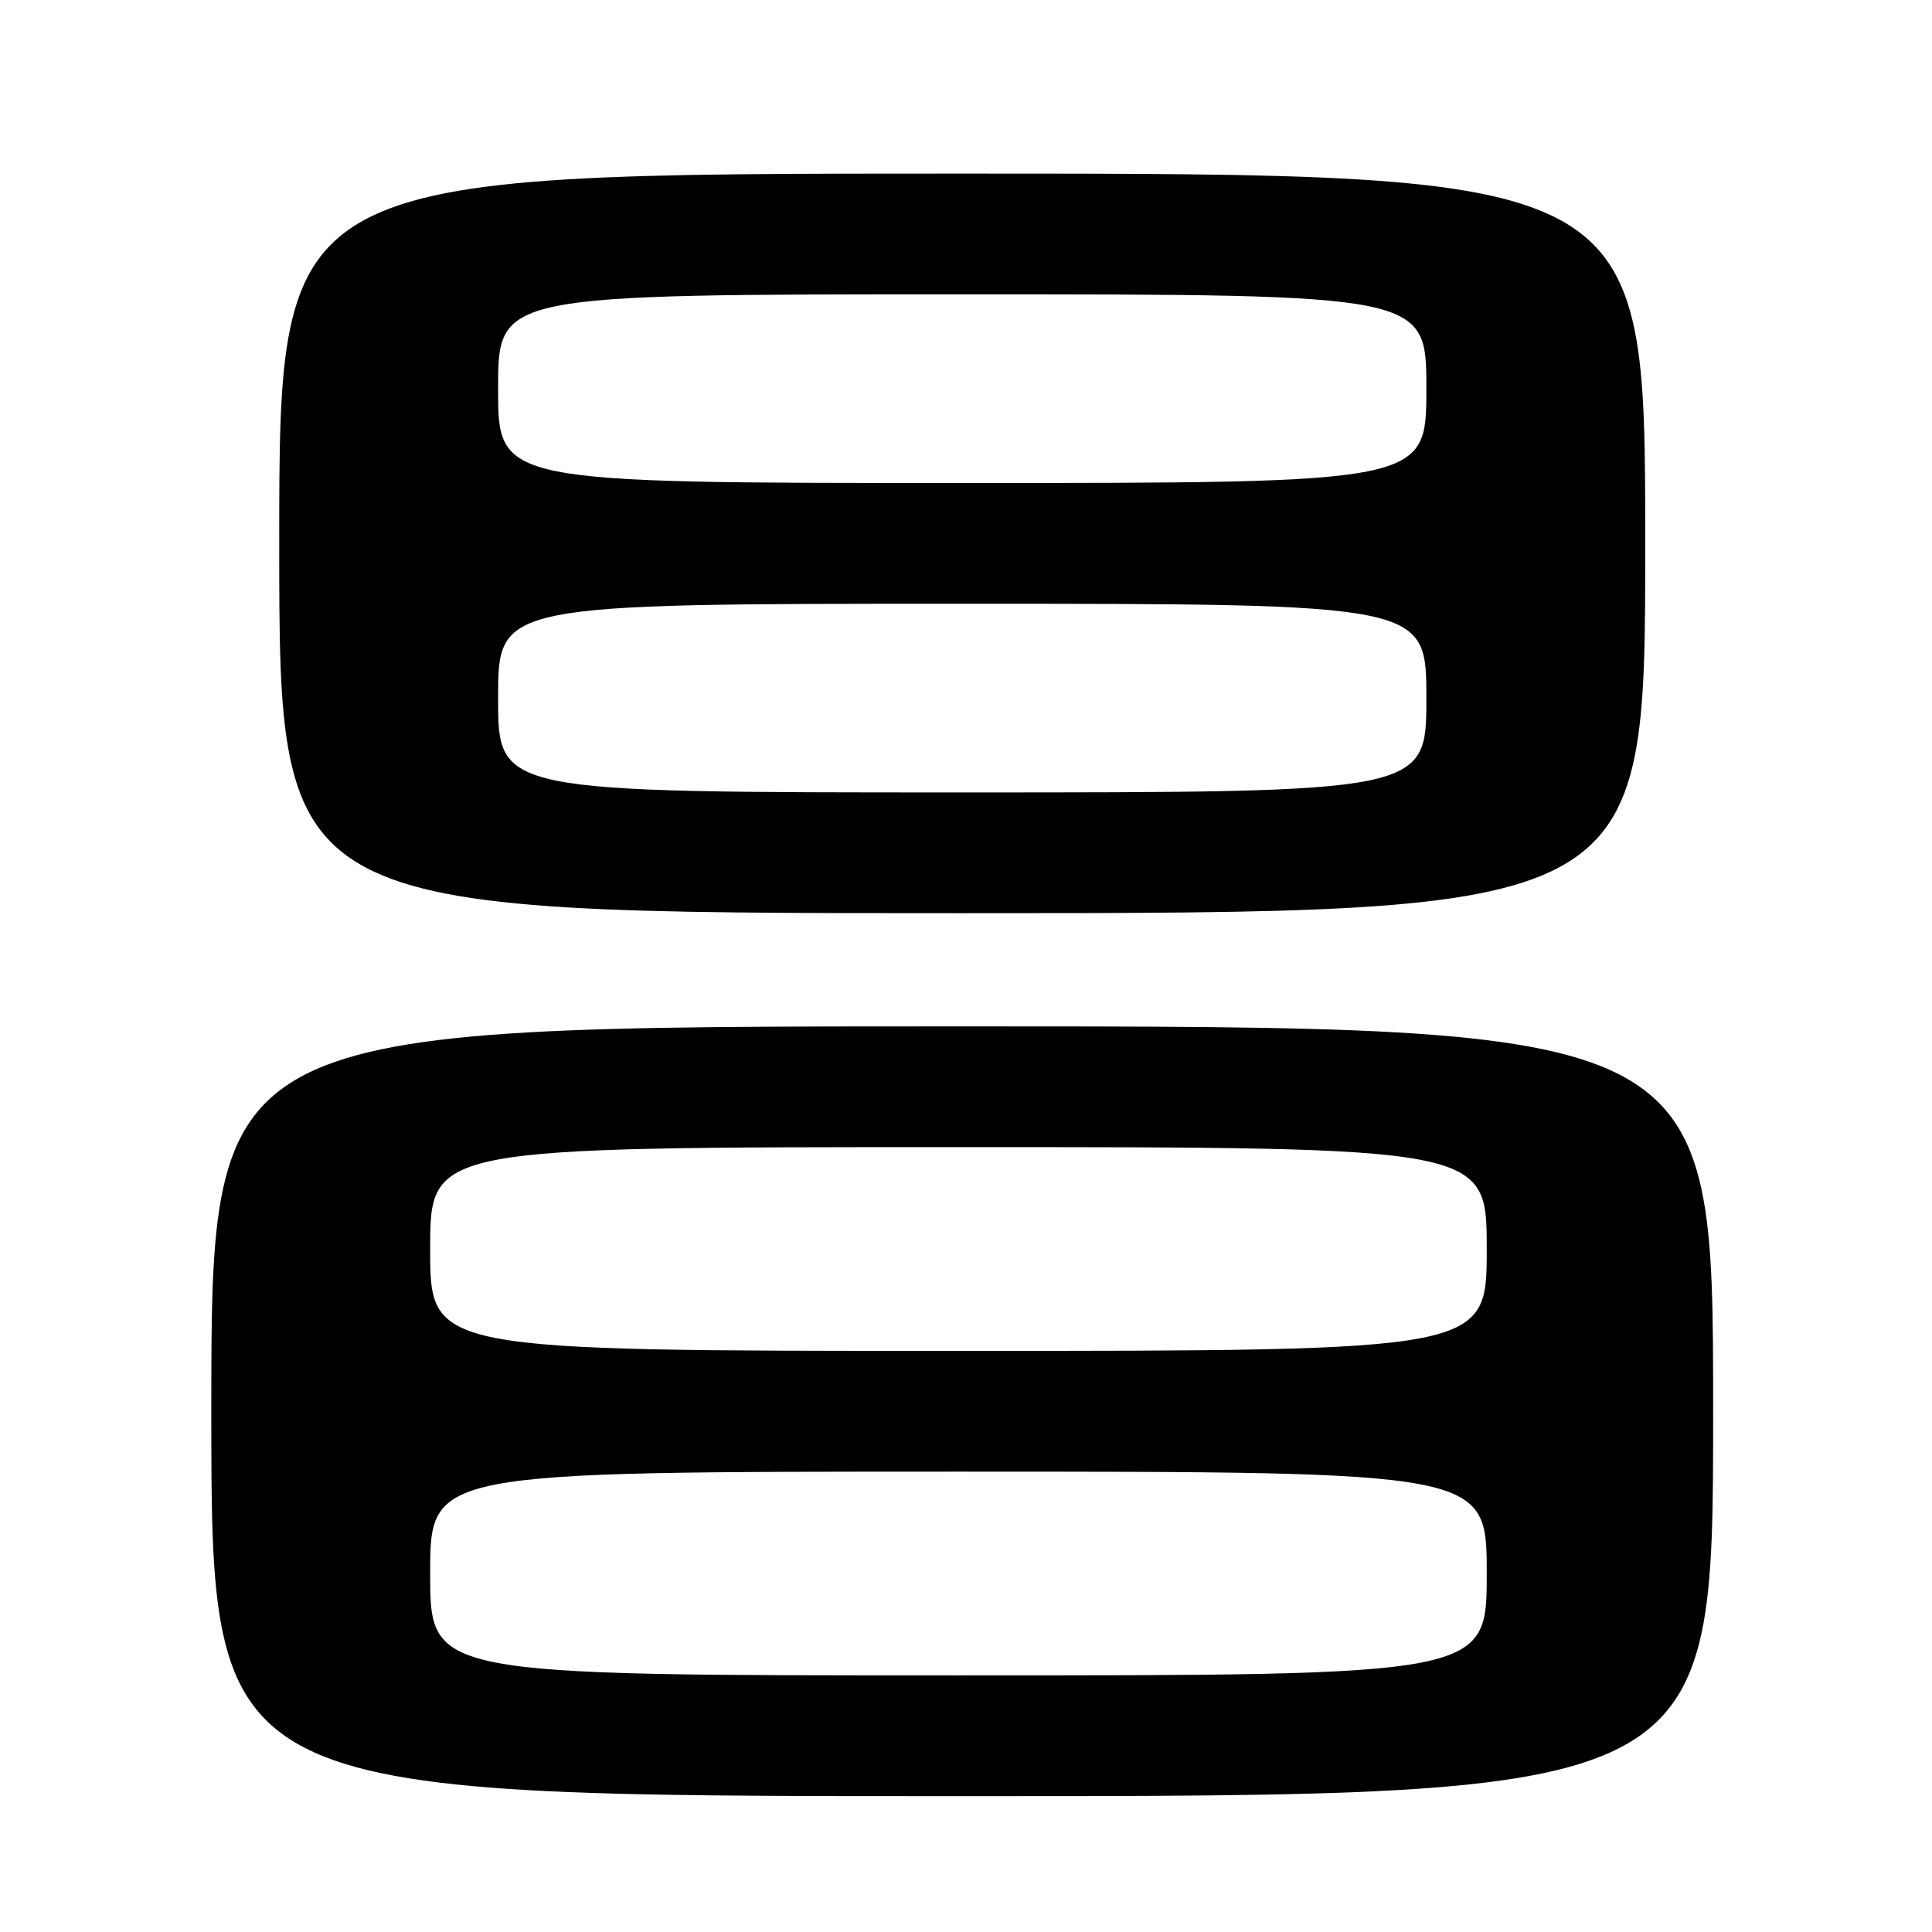 <?xml version="1.0" encoding="UTF-8" standalone="no"?>
<!DOCTYPE svg PUBLIC "-//W3C//DTD SVG 1.1//EN" "http://www.w3.org/Graphics/SVG/1.1/DTD/svg11.dtd" >
<svg xmlns="http://www.w3.org/2000/svg" xmlns:xlink="http://www.w3.org/1999/xlink" version="1.1" viewBox="0 0 256 256">
 <g >
 <path fill="currentColor"
d=" M 227.00 187.00 C 227.00 136.00 227.00 136.00 127.50 136.00 C 28.00 136.00 28.00 136.00 28.00 187.00 C 28.00 238.00 28.00 238.00 127.50 238.00 C 227.00 238.00 227.00 238.00 227.00 187.00 Z  M 218.00 72.00 C 218.00 23.00 218.00 23.00 127.50 23.00 C 37.00 23.00 37.00 23.00 37.00 72.00 C 37.00 121.00 37.00 121.00 127.50 121.00 C 218.00 121.00 218.00 121.00 218.00 72.00 Z  M 57.00 208.50 C 57.00 195.00 57.00 195.00 127.00 195.00 C 197.00 195.00 197.00 195.00 197.00 208.50 C 197.00 222.00 197.00 222.00 127.00 222.00 C 57.00 222.00 57.00 222.00 57.00 208.50 Z  M 57.00 165.50 C 57.00 152.00 57.00 152.00 127.00 152.00 C 197.00 152.00 197.00 152.00 197.00 165.50 C 197.00 179.00 197.00 179.00 127.00 179.00 C 57.00 179.00 57.00 179.00 57.00 165.50 Z  M 66.00 92.50 C 66.00 80.00 66.00 80.00 127.50 80.00 C 189.00 80.00 189.00 80.00 189.00 92.50 C 189.00 105.00 189.00 105.00 127.50 105.00 C 66.00 105.00 66.00 105.00 66.00 92.50 Z  M 66.00 51.50 C 66.00 39.00 66.00 39.00 127.50 39.00 C 189.00 39.00 189.00 39.00 189.00 51.50 C 189.00 64.00 189.00 64.00 127.50 64.00 C 66.00 64.00 66.00 64.00 66.00 51.50 Z "/>
</g>
</svg>